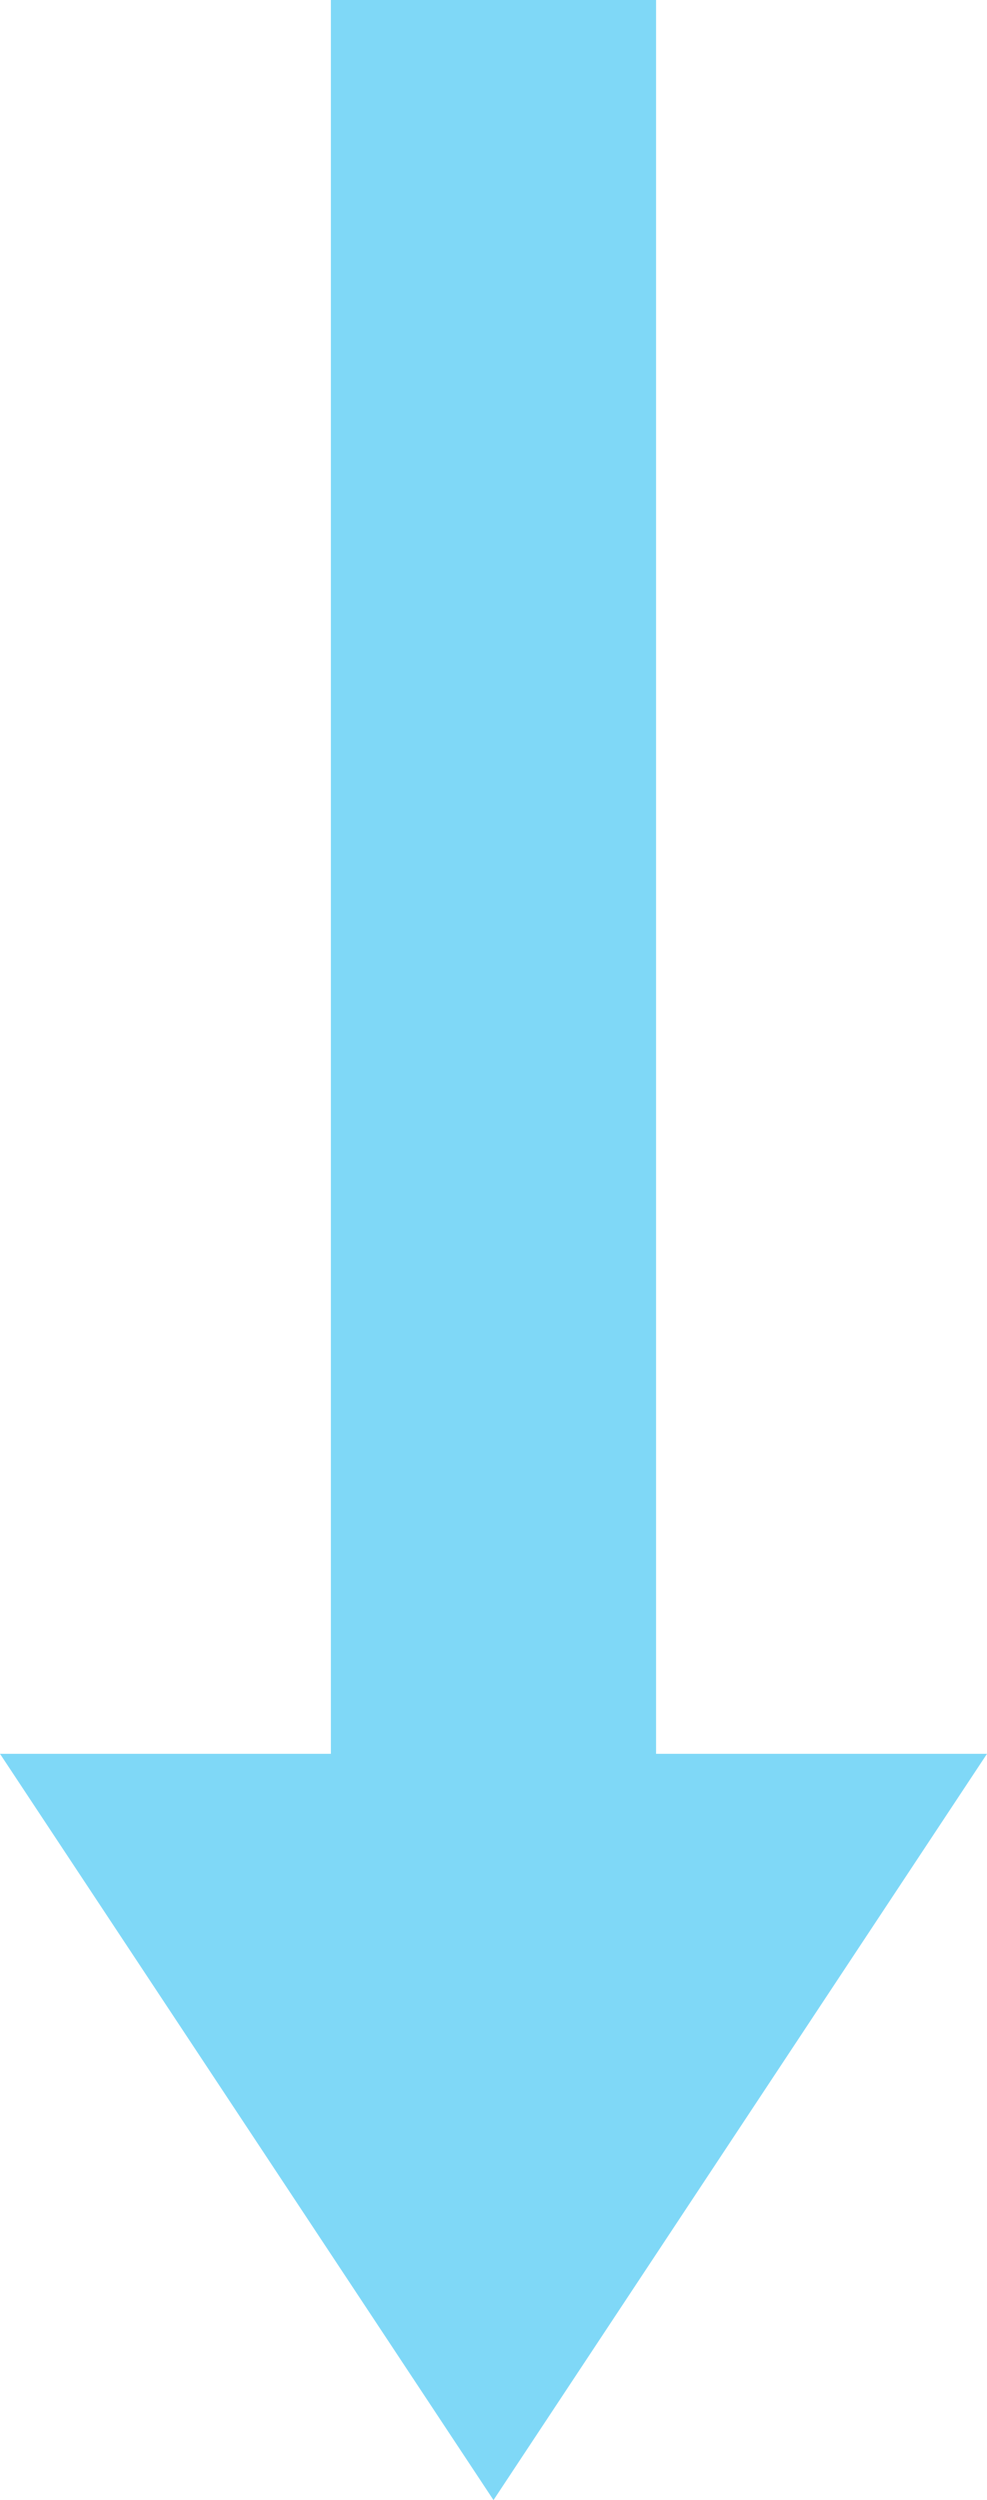 <svg xmlns="http://www.w3.org/2000/svg" width="16.848" height="42.674" viewBox="0 0 16.848 42.674"><defs><style>.a{fill:#7fd8f7;}</style></defs><path class="a" d="M0,5.649H29.936V0L42.674,8.424,29.936,16.848V11.2H0Z" transform="translate(16.848) rotate(90)"/></svg>